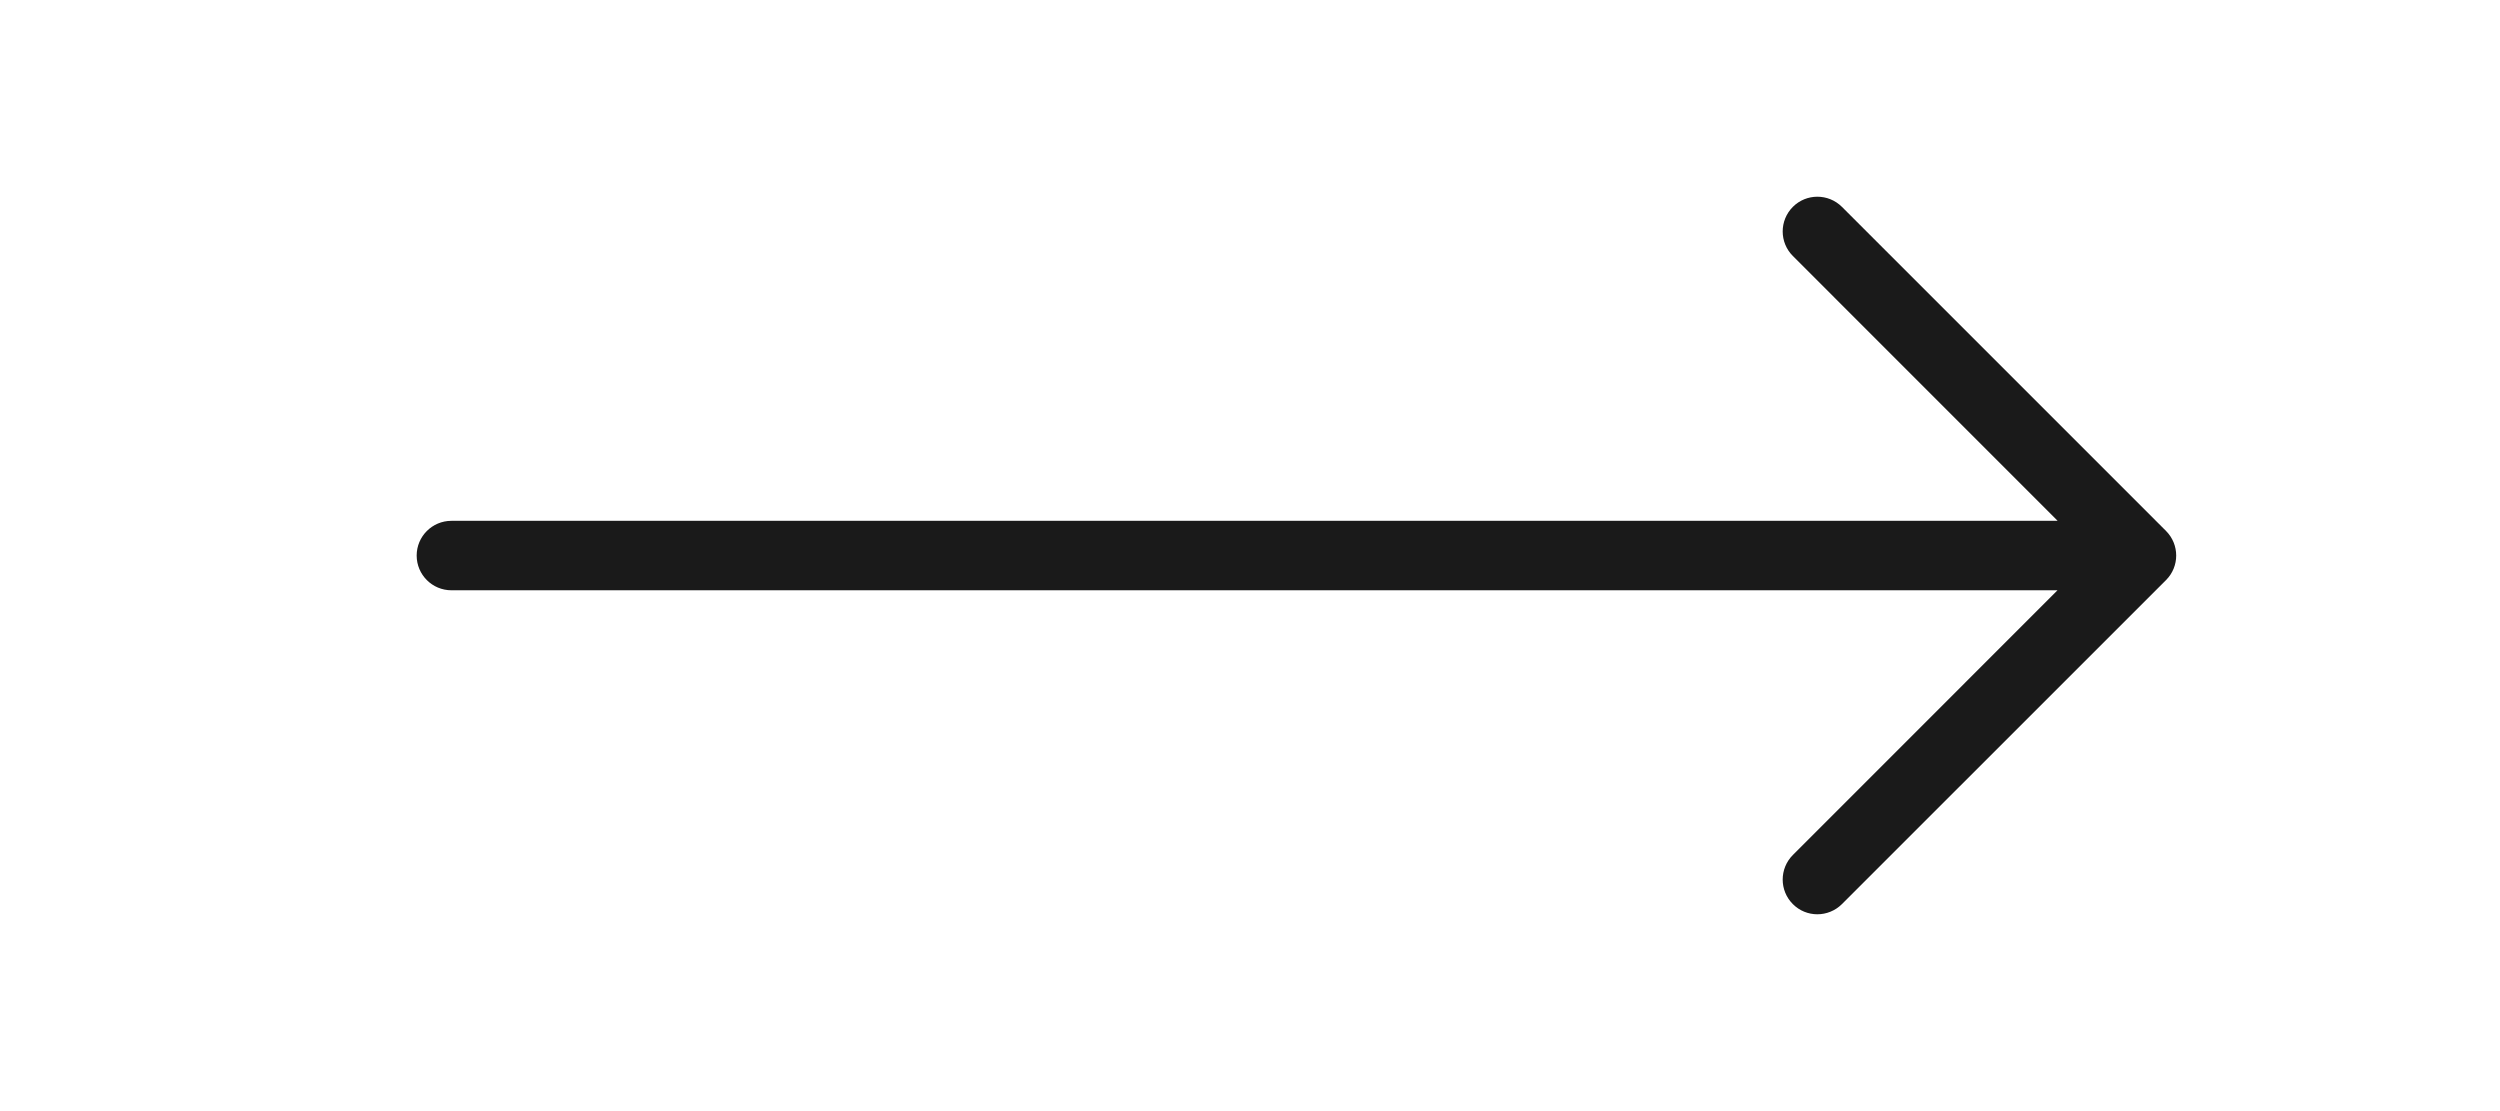 <svg width="36" height="16" viewBox="0 0 36 16" fill="none" xmlns="http://www.w3.org/2000/svg">
<path d="M26.524 2.979C26.328 2.784 26.012 2.784 25.817 2.979C25.622 3.175 25.622 3.491 25.817 3.686L29.63 7.5H6.5C6.224 7.5 6 7.724 6 8C6 8.276 6.224 8.5 6.5 8.5H29.628L25.817 12.312C25.622 12.508 25.622 12.824 25.817 13.019C26.012 13.215 26.328 13.214 26.524 13.019L31.191 8.353C31.386 8.158 31.386 7.842 31.191 7.646L26.524 2.979Z" fill="#1A1A1A"/>
</svg>
